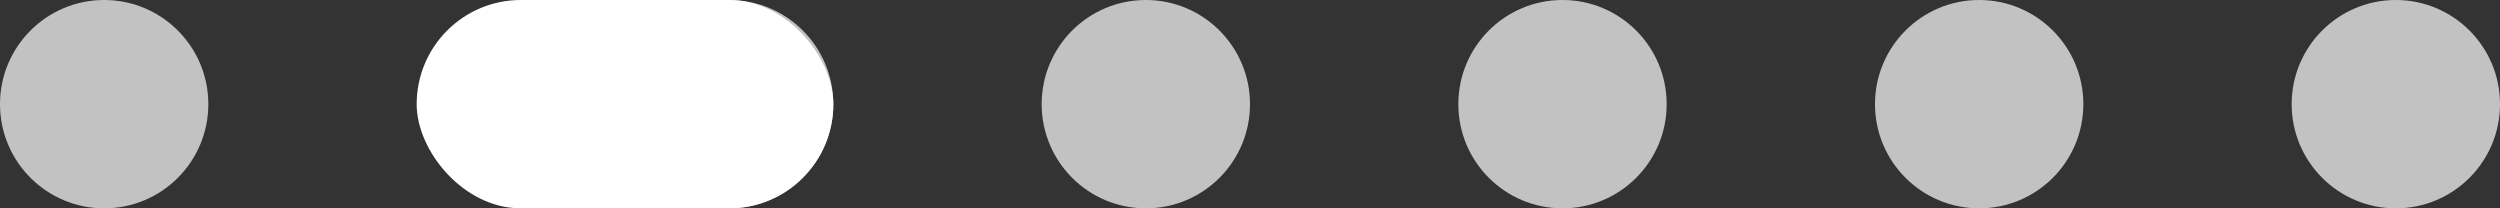 <svg id="Scroll_lateral_onboarding" data-name="Scroll lateral onboarding" xmlns="http://www.w3.org/2000/svg" width="96" height="8" viewBox="0 0 96 8">
  <rect x="0" y="0" width="96" height="8" fill="#333333" stroke="none"/>
  <circle id="Elipse_1507" data-name="Elipse 1507" cx="4" cy="4" r="4" transform="translate(40)" fill="#fff" opacity="0.7"/>
  <circle id="Elipse_1605" data-name="Elipse 1605" cx="4" cy="4" r="4" transform="translate(56)" fill="#fff" opacity="0.7"/>
  <circle id="Elipse_1606" data-name="Elipse 1606" cx="4" cy="4" r="4" transform="translate(72)" fill="#fff" opacity="0.7"/>
  <circle id="Elipse_1690" data-name="Elipse 1690" cx="4" cy="4" r="4" transform="translate(88)" fill="#fff" opacity="0.7"/>
  <circle id="Elipse_1528" data-name="Elipse 1528" cx="4" cy="4" r="4" transform="translate(24)" fill="#fff" opacity="0.7"/>
  <circle id="Elipse_1659" data-name="Elipse 1659" cx="4" cy="4" r="4" fill="#fff" opacity="0.7"/>
  <rect id="Rectángulo_5414" data-name="Rectángulo 5414" width="16" height="8" rx="4" transform="translate(16)" fill="#fff"/>
</svg>
